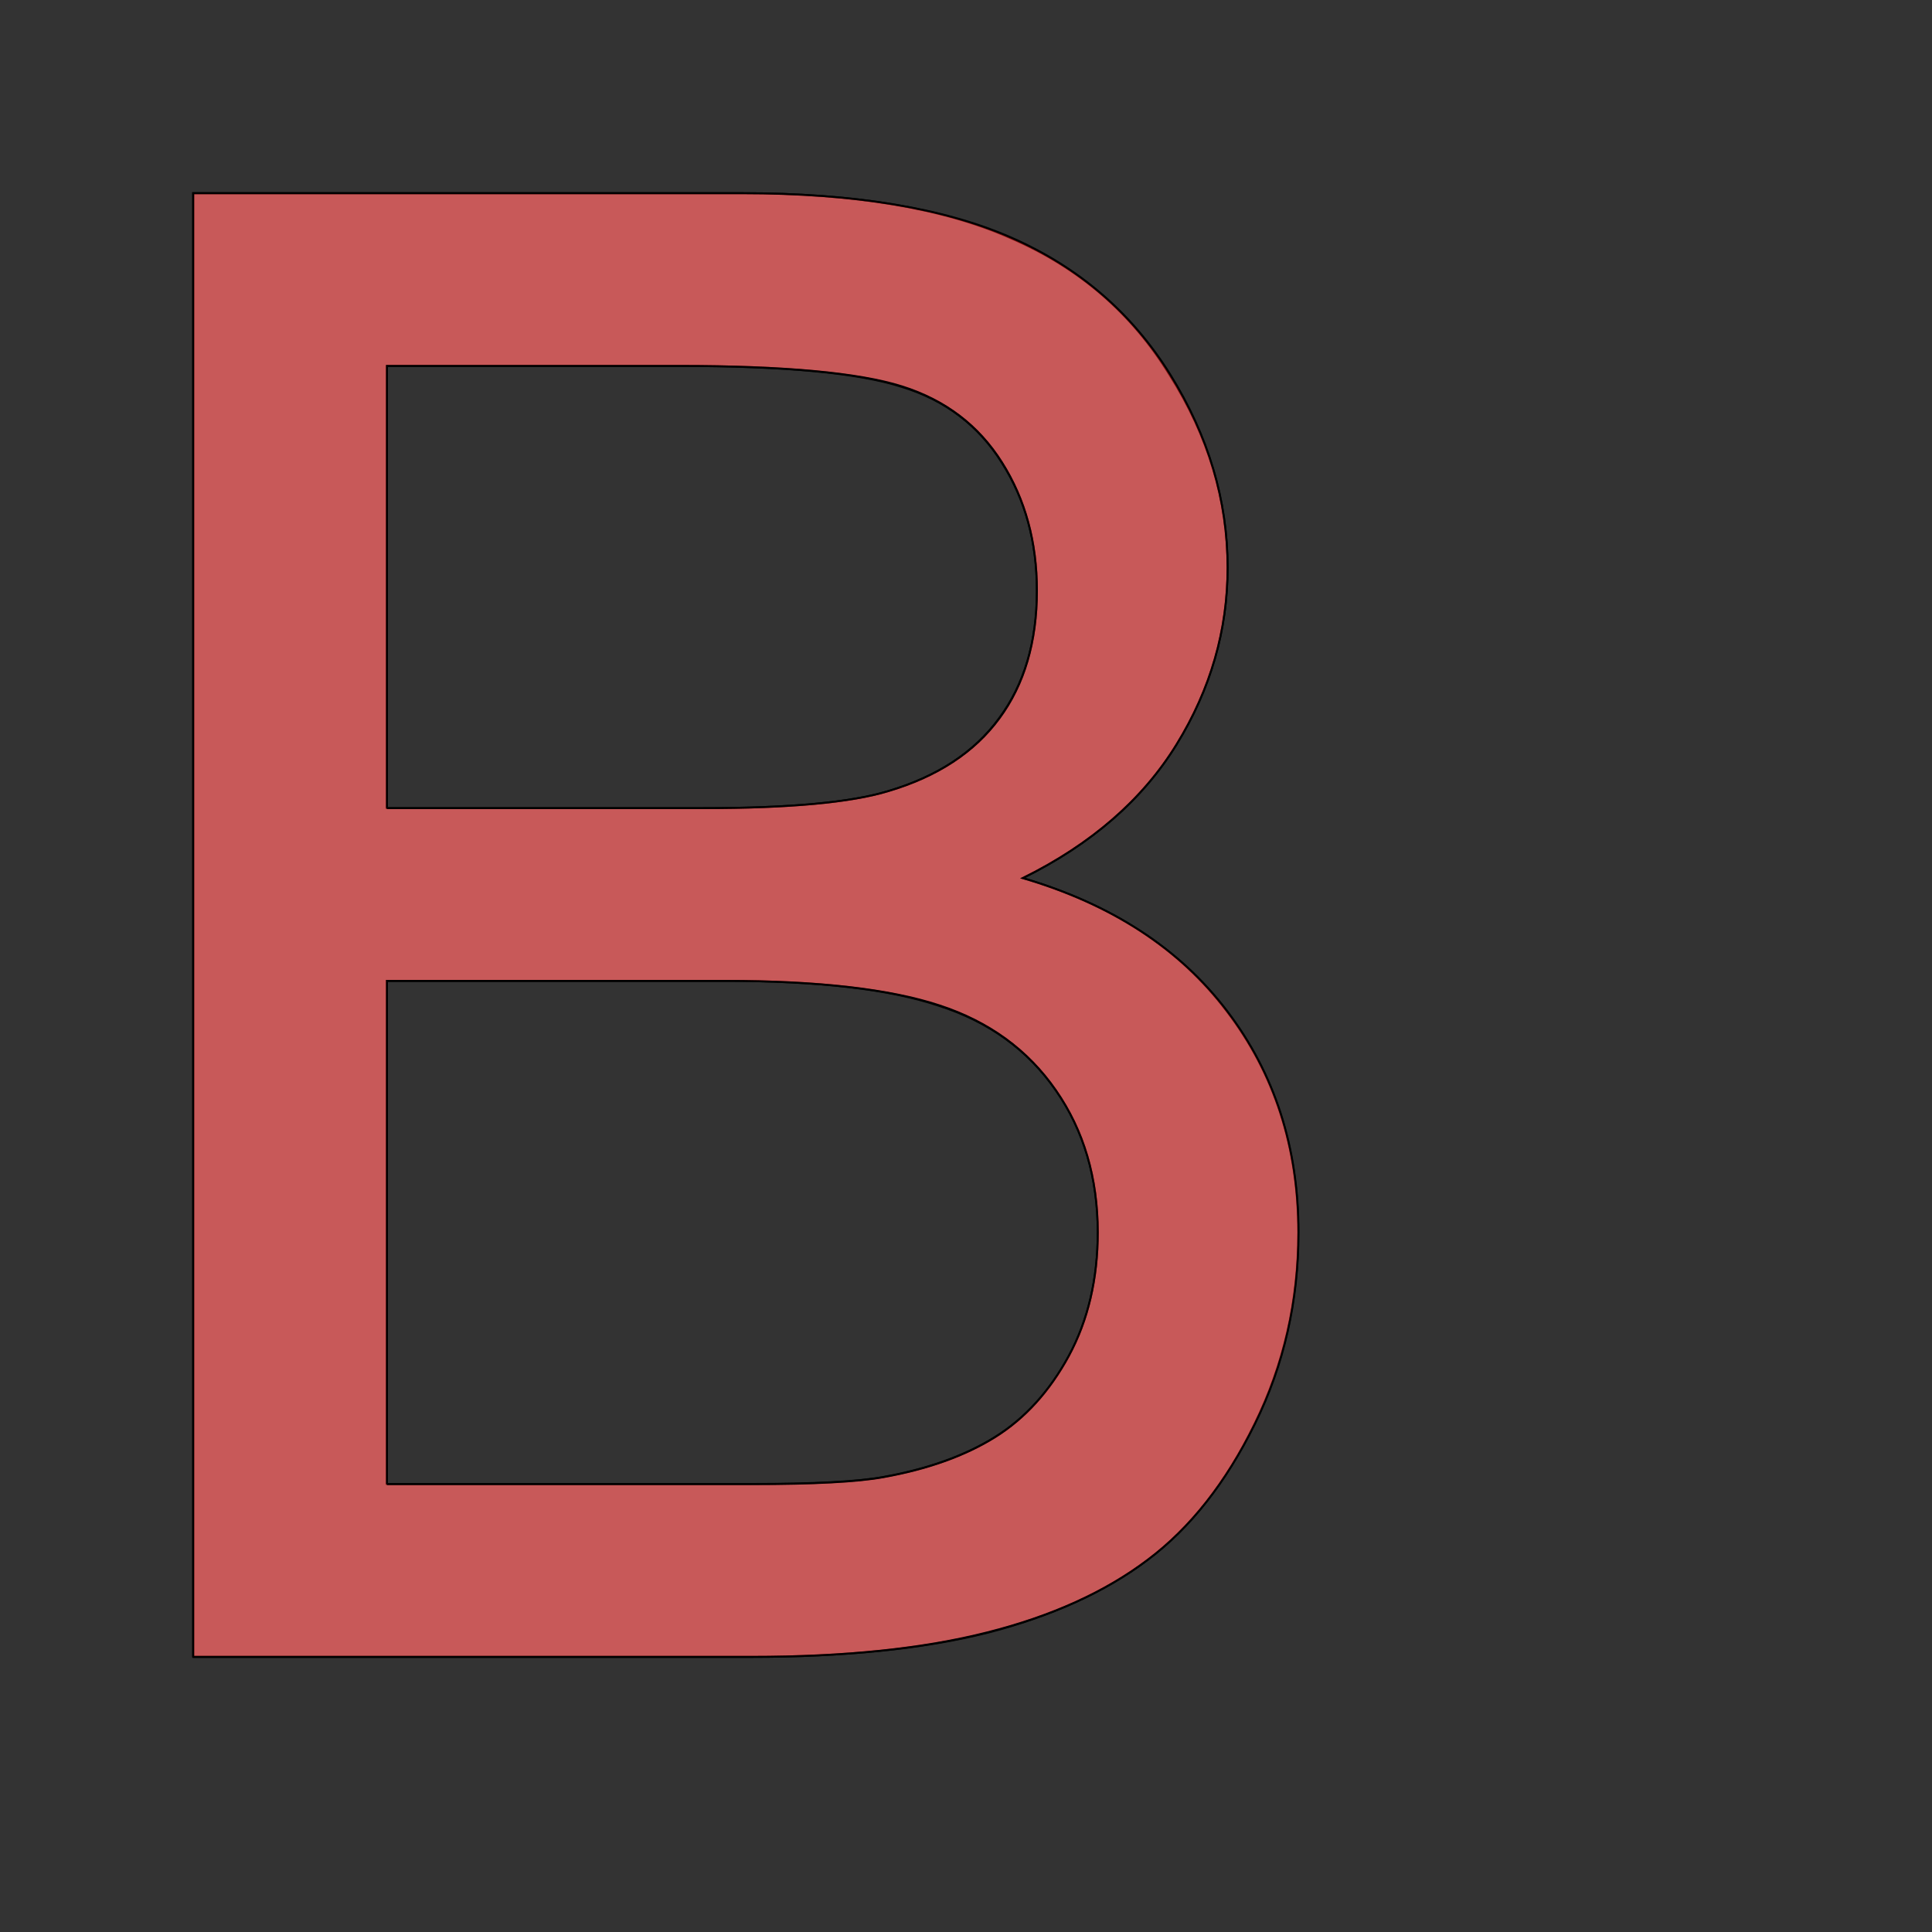 <?xml version="1.0" ?>
<svg xmlns="http://www.w3.org/2000/svg" xmlns:ev="http://www.w3.org/2001/xml-events" xmlns:xlink="http://www.w3.org/1999/xlink" baseProfile="full" 
 width="100mm"
    height="100mm"
    viewBox="0 0 100 100"
    version="1.1"
    id="svg5"
  >
  <rect x="0" y="0" width="100" height="100" fill="#333333" stroke="none"/>
  <g
   transform="scale(10) translate(1 1)">
	
  <!-- inkscae result -->
  <path
    style="fill-opacity:0.5;font-size:10.583px;line-height:1.25;font-family:Arial;-inkscape-font-specification:'Arial, Normal';stroke-width:0.01"
	  fill="#eeeeee" stroke="#000000"
    d="M -2.4214387e-8,7.576 V -3.9115548e-8 H 2.842 q 0.868,0 1.39,0.233 Q 4.759,0.46 5.054,0.941 5.354,1.416 5.354,1.938 q 0,0.486 -0.264,0.915 -0.264,0.429 -0.796,0.692 0.687,0.202 1.054,0.687 0.372,0.486 0.372,1.147 0,0.532 -0.227,0.992 Q 5.271,6.826 4.94,7.074 4.61,7.323 4.108,7.452 3.612,7.576 2.889,7.576 Z M 1.003,3.183 h 1.638 q 0.667,0 0.956,-0.088 0.382,-0.114 0.574,-0.377 0.196,-0.264 0.196,-0.661 0,-0.377 -0.181,-0.661 Q 4.005,1.106 3.669,1.003 3.333,0.894 2.517,0.894 H 1.003 Z m 0,3.498 h 1.886 q 0.486,0 0.682,-0.036 0.346,-0.062 0.579,-0.207 0.233,-0.145 0.382,-0.419 0.15,-0.279 0.15,-0.641 0,-0.424 -0.217,-0.734 Q 4.248,4.33 3.86,4.206 3.478,4.077 2.754,4.077 H 1.003 Z"
    id="path10279" >
  </path>
  
   <!-- xm -->
  <path 
    style="fill-opacity:0.5;stroke-width:0.01"
    fill="#ff2222" stroke="#000000"
    d="M 0.0,7.576 L 0.0,0.0 L 2.842,0.0 Q 3.71,0.0 4.235,0.23 Q 4.759,0.46 5.057,0.938 Q 5.354,1.416 5.354,1.938 Q 5.354,2.424 5.09,2.853 Q 4.827,3.281 4.294,3.545 Q 4.982,3.747 5.351,4.232 Q 5.721,4.718 5.721,5.379 Q 5.721,5.912 5.496,6.369 Q 5.271,6.826 4.94,7.074 Q 4.61,7.323 4.111,7.449 Q 3.612,7.576 2.889,7.576 L 0.0,7.576 M 1.003,3.183 L 2.641,3.183 Q 3.307,3.183 3.597,3.095 Q 3.979,2.982 4.173,2.718 Q 4.367,2.455 4.367,2.057 Q 4.367,1.679 4.186,1.393 Q 4.005,1.106 3.669,1 Q 3.333,0.894 2.517,0.894 L 1.003,0.894 L 1.003,3.183 M 1.003,6.682 L 2.889,6.682 Q 3.374,6.682 3.571,6.646 Q 3.917,6.584 4.15,6.439 Q 4.382,6.294 4.532,6.018 Q 4.682,5.741 4.682,5.379 Q 4.682,4.956 4.465,4.643 Q 4.248,4.33 3.863,4.204 Q 3.478,4.077 2.754,4.077 L 1.003,4.077 L 1.003,6.682">
</path>
  </g>
</svg>
